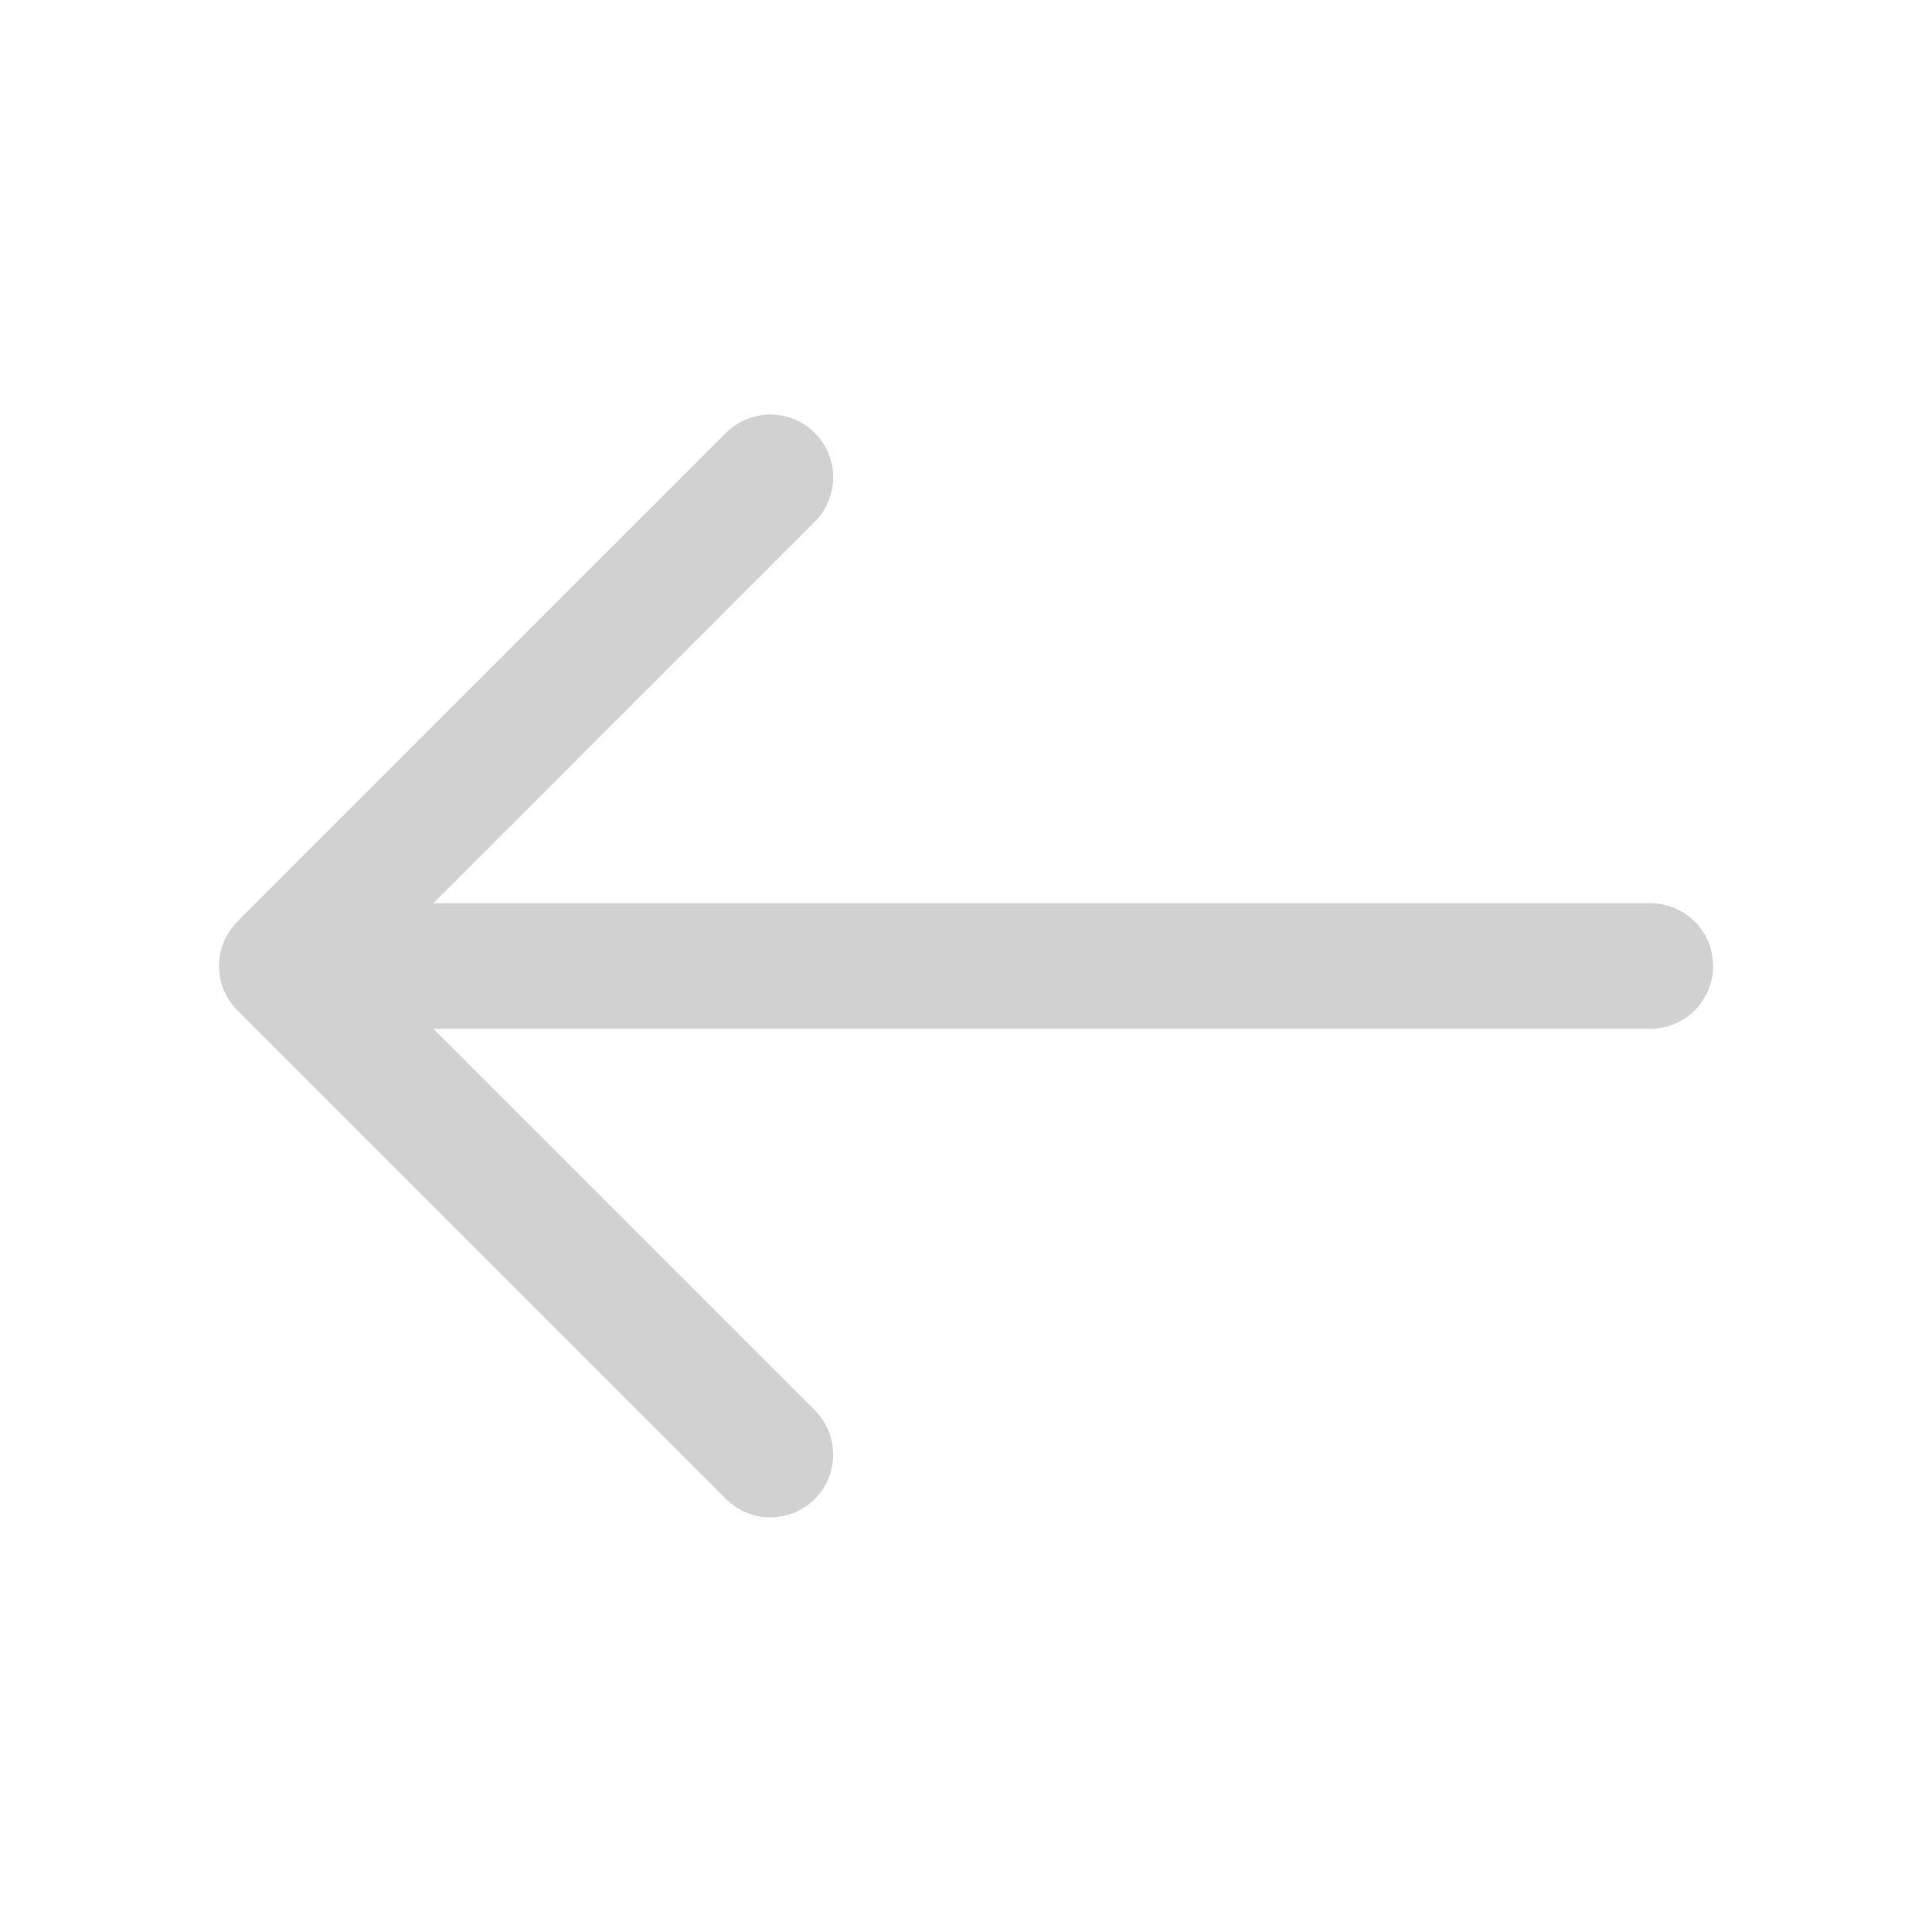 <svg width="20" height="20" viewBox="0 0 20 20" fill="none" xmlns="http://www.w3.org/2000/svg">
<path d="M7.975 4.941L2.917 10L7.975 15.058" stroke="#D1D1D1" stroke-width="1.3" stroke-miterlimit="10" stroke-linecap="round" stroke-linejoin="round"/>
<path d="M17.084 10H3.059" stroke="#D1D1D1" stroke-width="1.3" stroke-miterlimit="10" stroke-linecap="round" stroke-linejoin="round"/>
</svg>
